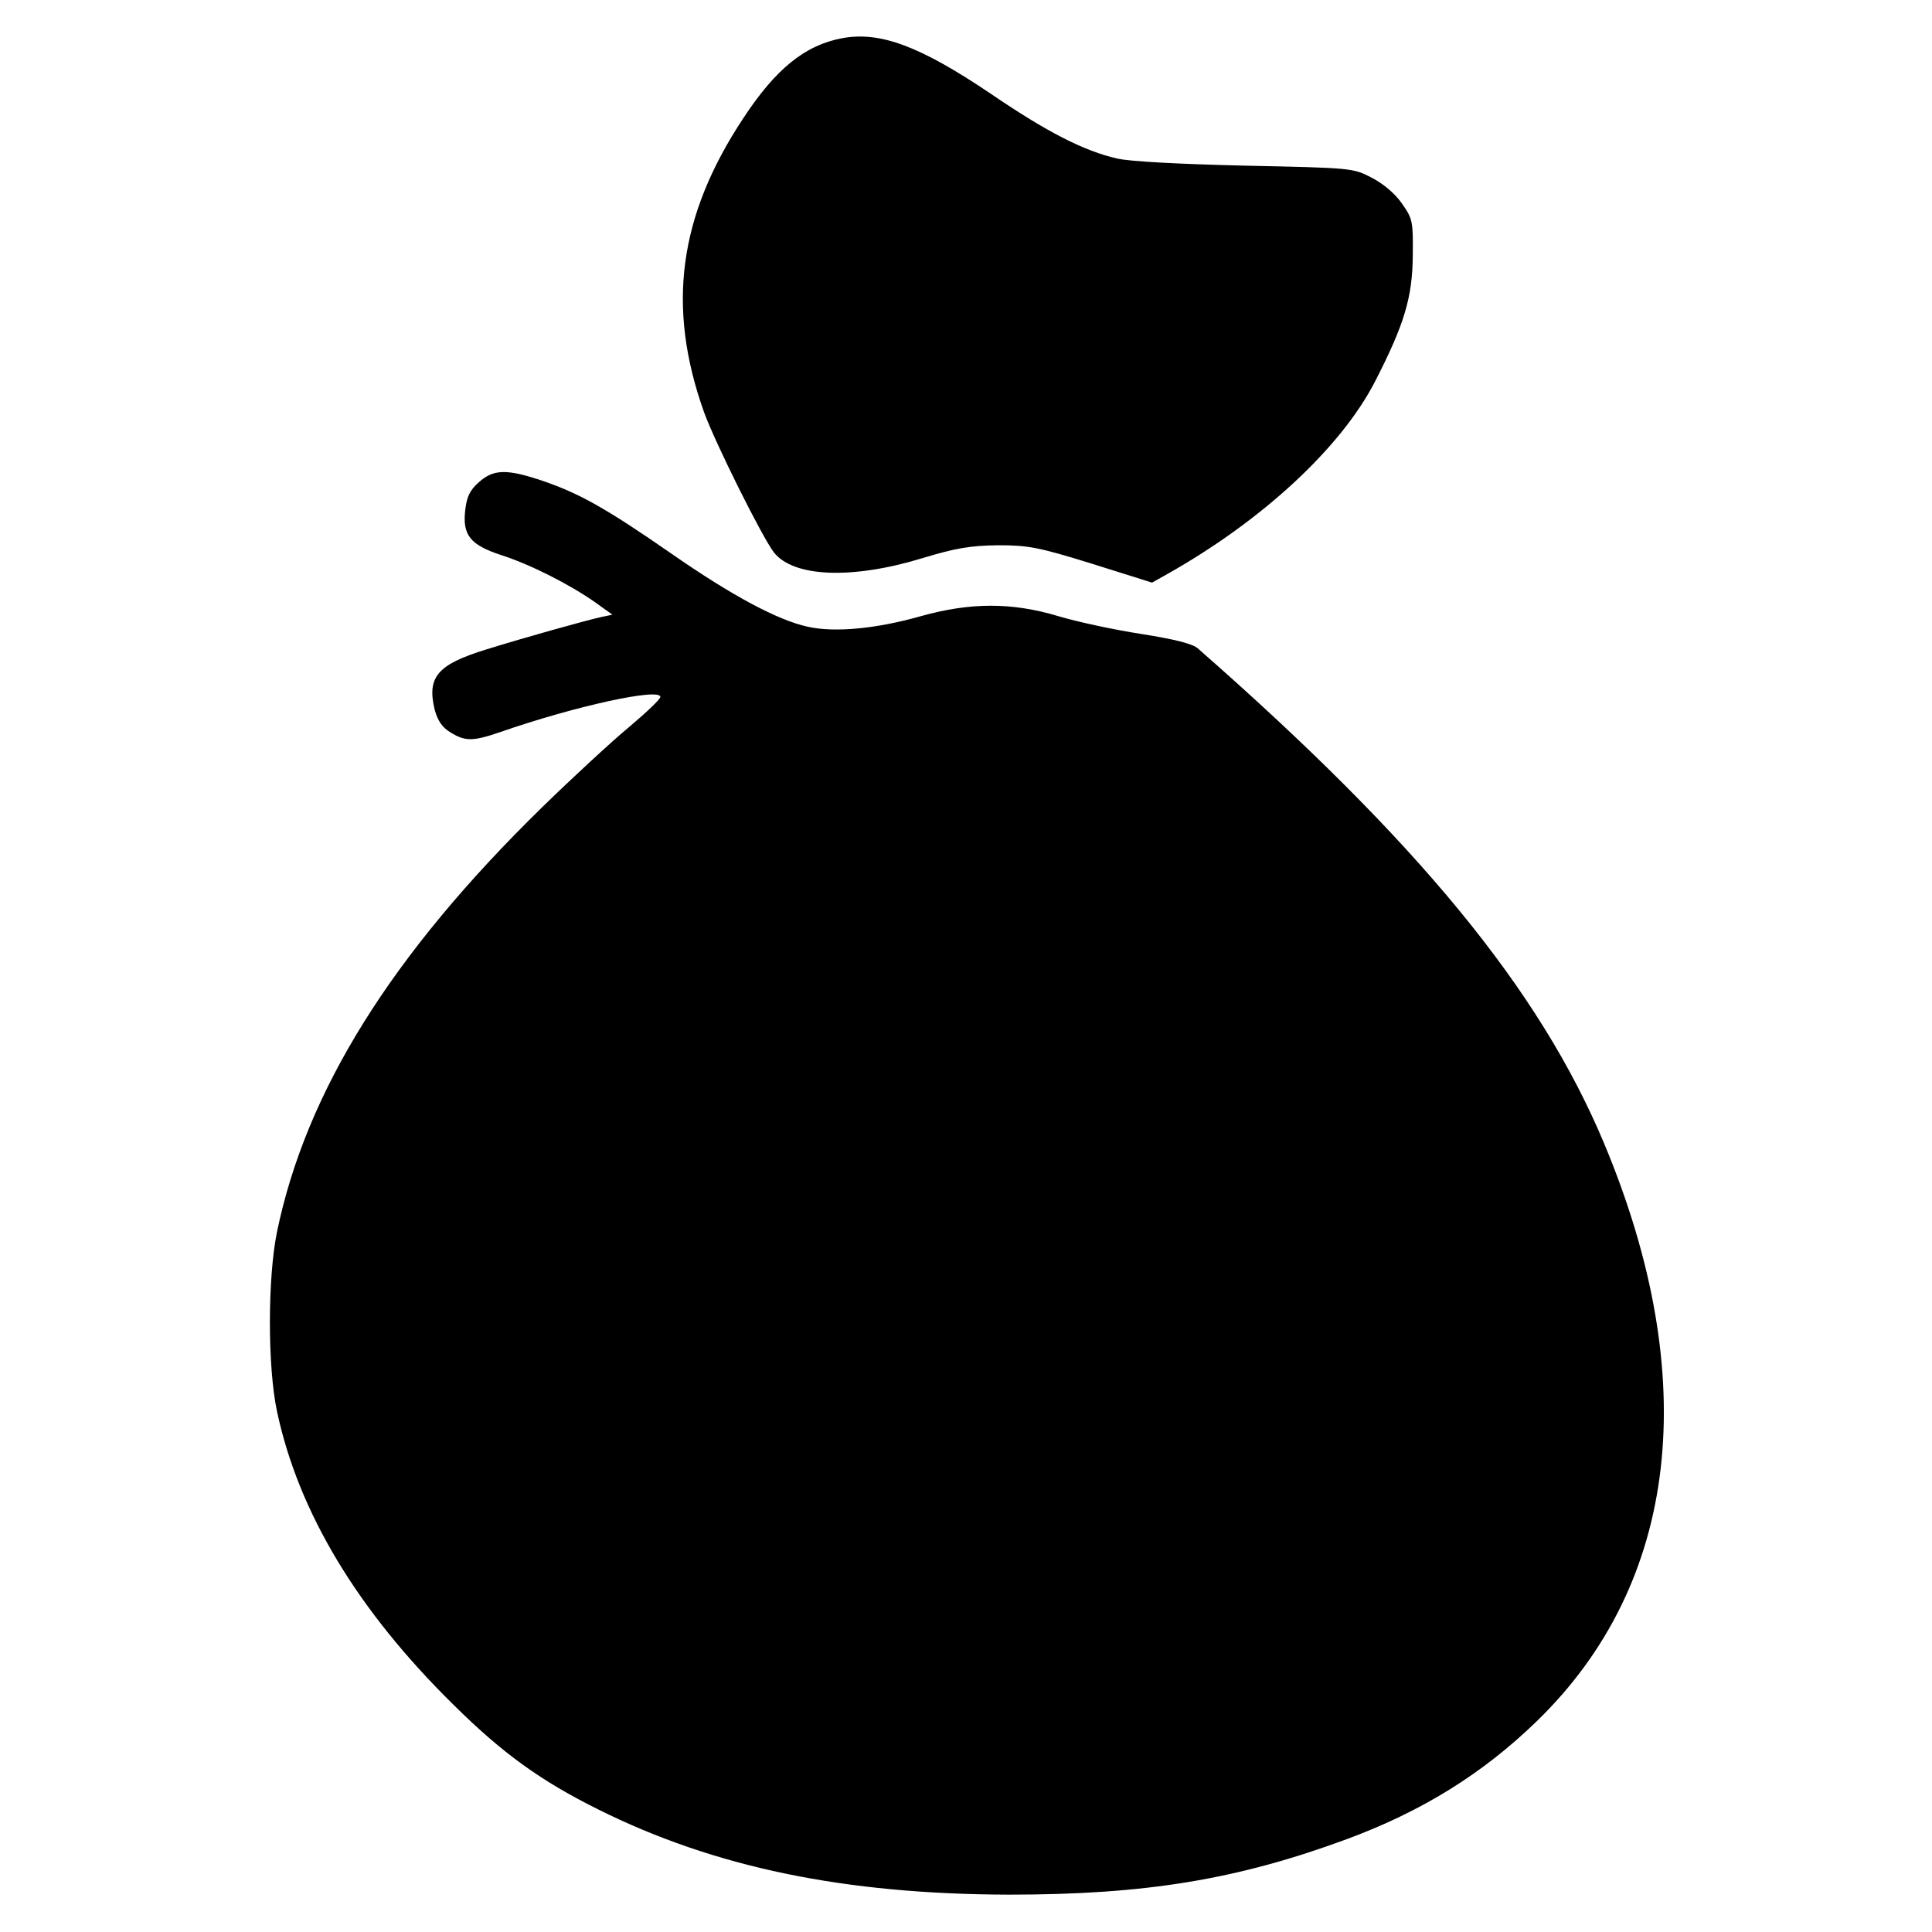 <?xml version="1.0" standalone="no"?>
<!DOCTYPE svg PUBLIC "-//W3C//DTD SVG 20010904//EN"
 "http://www.w3.org/TR/2001/REC-SVG-20010904/DTD/svg10.dtd">
<svg version="1.0" xmlns="http://www.w3.org/2000/svg"
 width="512pt" height="512pt" viewBox="0 0 512 512"
 preserveAspectRatio="xMidYMid meet">
<g transform="translate(0,512) scale(0.1,-0.1)"
fill="#000000" stroke="none">
<path d="M2233 5019 c-99 -18 -177 -81 -263 -212 -172 -260 -204 -500 -104
-780 30 -82 154 -331 185 -371 52 -66 208 -72 394 -15 89 27 127 33 200 34 80
0 107 -5 249 -49 l159 -50 41 23 c252 142 460 335 550 510 78 152 99 223 100
333 1 91 0 98 -29 139 -18 26 -50 53 -80 68 -49 26 -54 26 -335 32 -173 4
-307 11 -340 19 -87 20 -184 69 -335 172 -187 126 -292 165 -392 147z"/>
<path d="M1269 3842 c-24 -21 -32 -39 -36 -73 -8 -67 13 -93 95 -120 78 -25
182 -78 249 -125 l46 -33 -29 -6 c-48 -11 -202 -54 -305 -86 -130 -40 -158
-73 -137 -160 8 -29 20 -47 42 -60 39 -24 59 -24 132 1 198 69 424 118 424 93
0 -6 -37 -41 -82 -79 -46 -38 -150 -134 -232 -214 -398 -389 -625 -752 -702
-1125 -25 -123 -25 -357 0 -475 57 -268 214 -528 467 -777 131 -130 233 -203
384 -278 309 -154 653 -225 1090 -226 361 0 604 40 894 147 200 74 361 174
504 313 376 365 439 907 178 1531 -171 408 -493 800 -1077 1312 -14 12 -61 24
-150 38 -71 11 -169 32 -219 47 -123 37 -233 37 -365 0 -116 -33 -227 -44
-299 -28 -79 17 -201 82 -362 194 -173 120 -243 159 -339 192 -97 33 -132 32
-171 -3z"/>
</g>
</svg>
